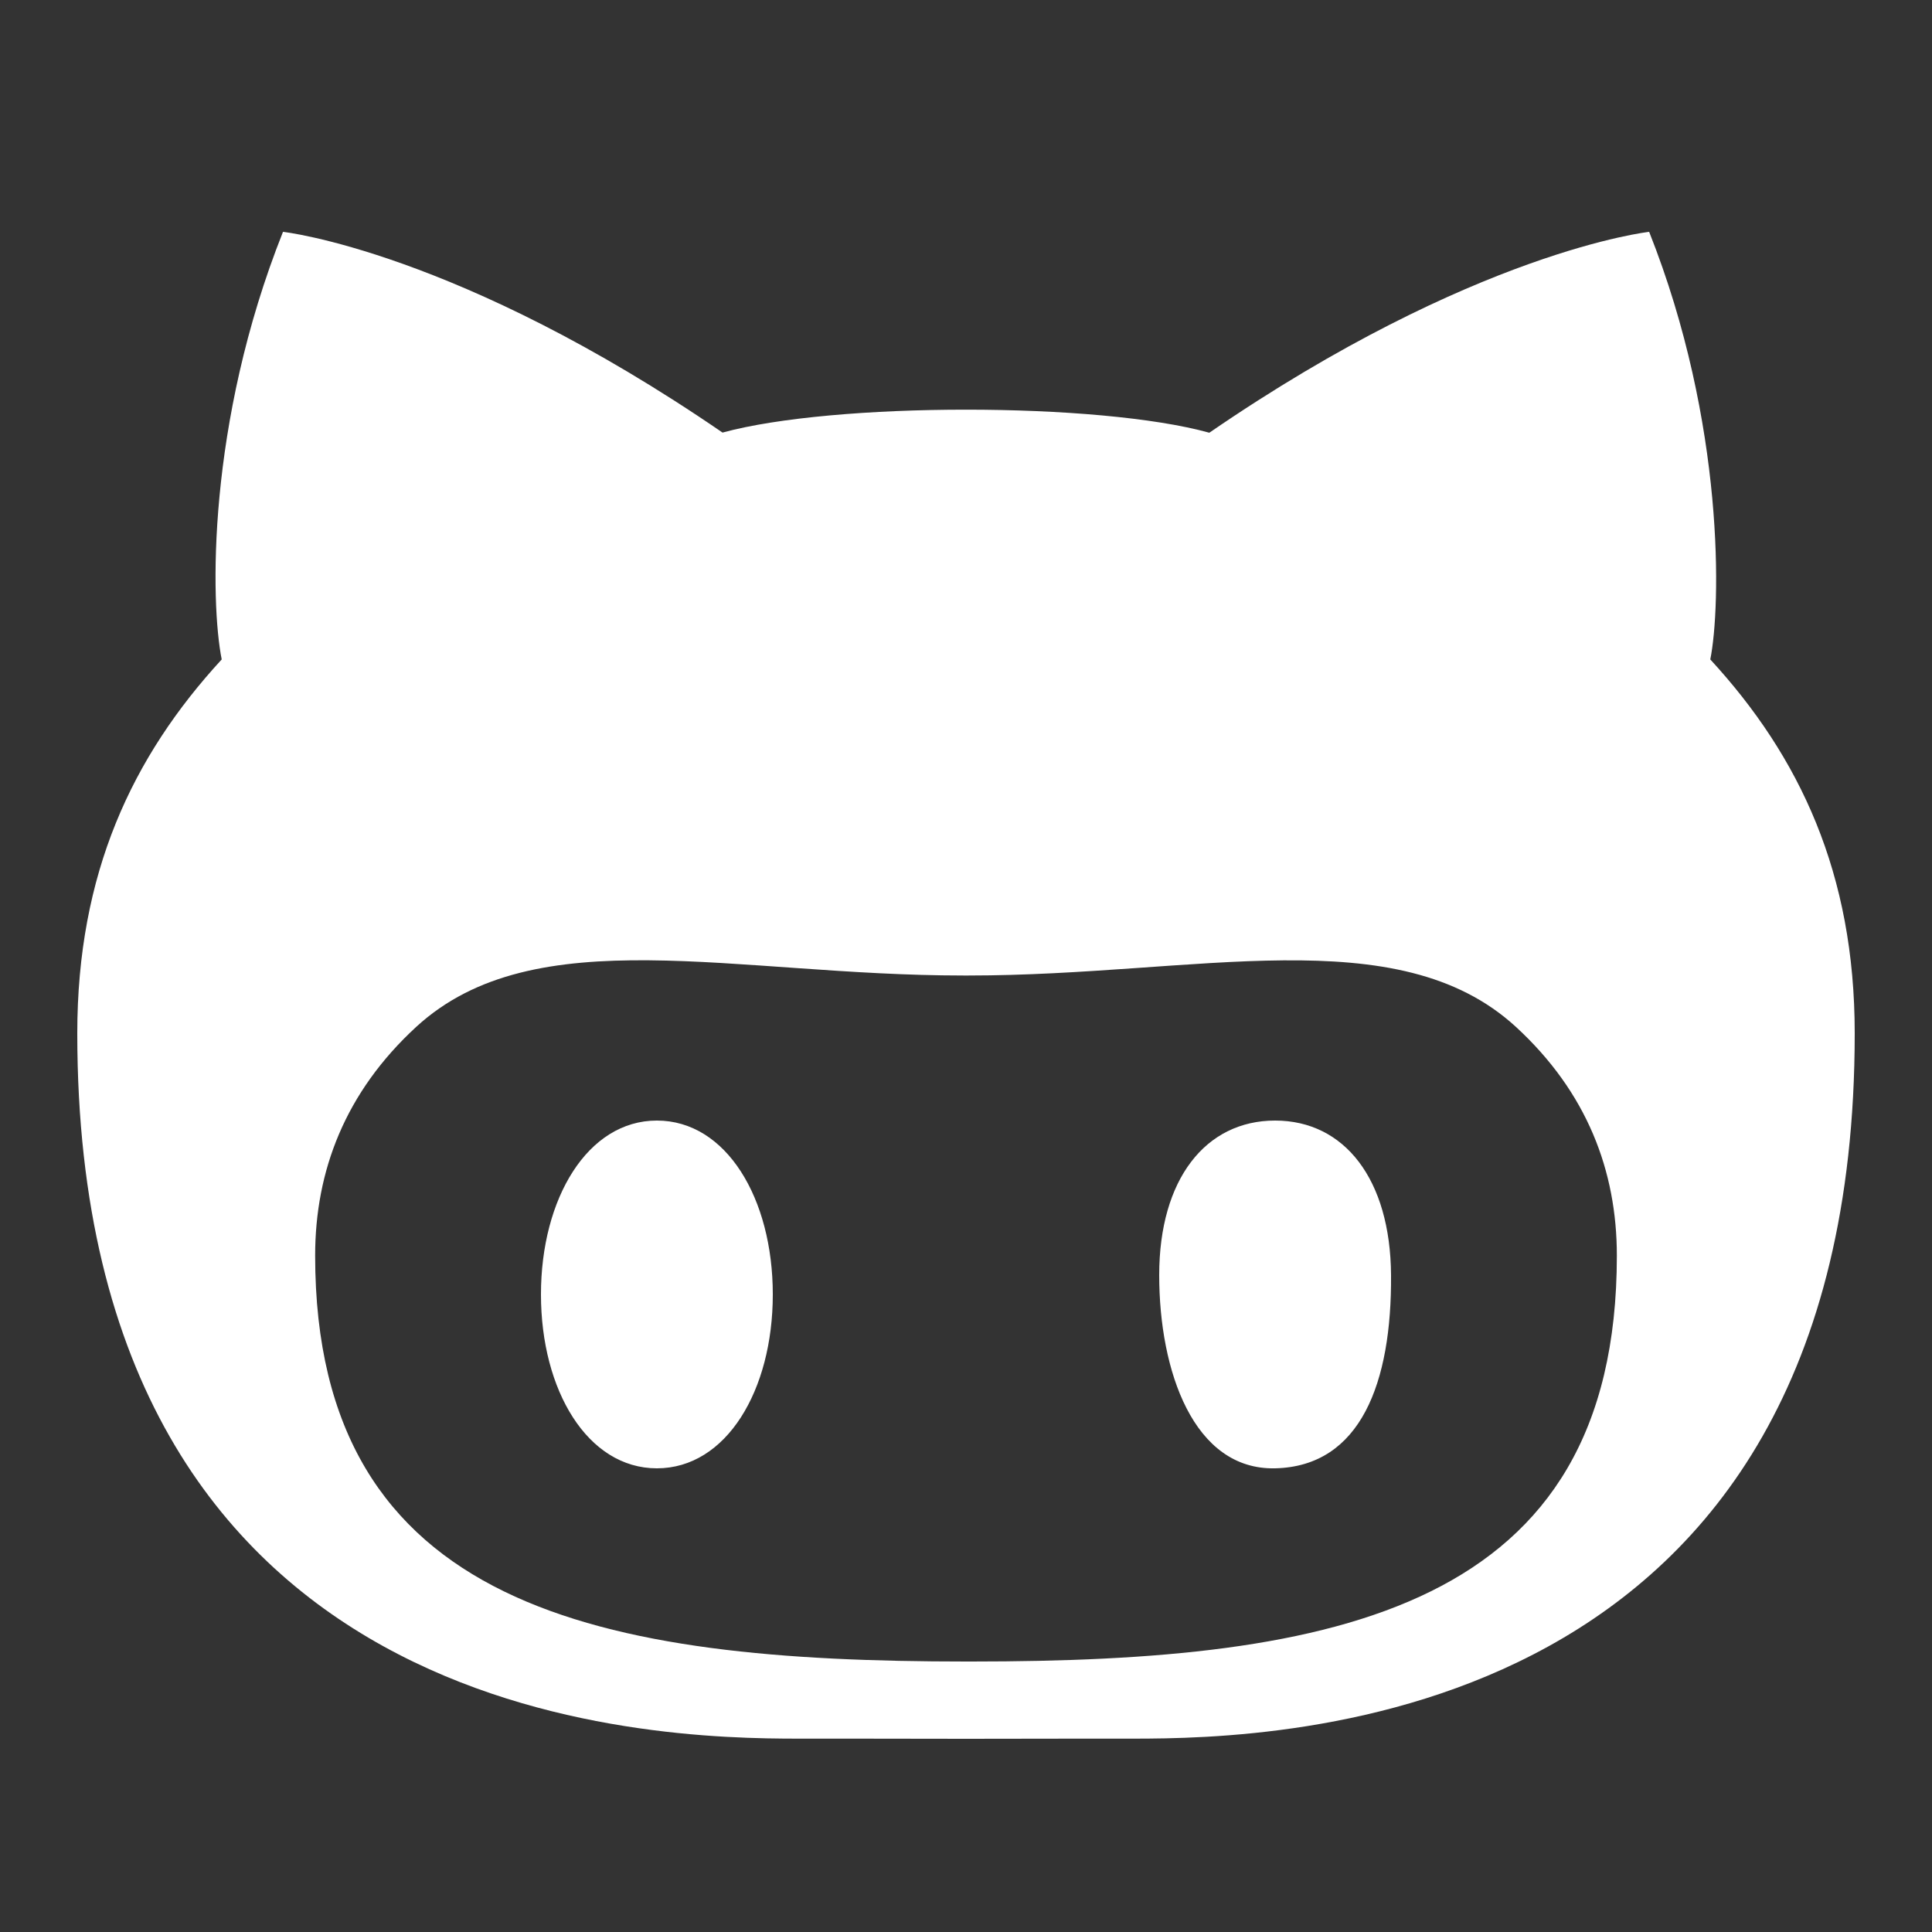 <svg fill="#FFFFFF"
  xmlns="http://www.w3.org/2000/svg" viewBox="0 0 50 50" width="50px" height="50px">
  <rect x="0" y="0" width="50" height="50" fill="#333333" stroke="none"/>
  <path d="M 33 29 C 31.203 29 30 30.516 30 33 C 30 35.484 30.891 38.047 33 38 C 35.219 37.949 36.02 35.777 36 33 C 35.984 30.516 34.793 29 33 29 Z M 44.262 17.066 C 44.535 15.723 44.652 10.965 42.68 6 C 42.68 6 38.148 6.496 31.297 11.199 C 29.863 10.801 27.43 10.602 25 10.602 C 22.57 10.602 20.141 10.801 18.699 11.195 C 11.852 6.496 7.324 6 7.324 6 C 5.348 10.965 5.445 15.609 5.738 17.066 C 3.418 19.586 2 22.609 2 26.742 C 2 44.707 16.906 44.996 20.668 44.996 C 21.52 44.996 23.211 44.996 25 45 C 26.789 44.996 28.484 44.996 29.332 44.996 C 33.094 44.996 48 44.707 48 26.742 C 48 22.609 46.582 19.586 44.262 17.066 Z M 25.141 43 L 25 43 C 15.57 43 8.156 41.66 8.156 32.496 C 8.156 30.301 8.934 28.266 10.773 26.574 C 13.844 23.754 19.035 25.246 24.93 25.246 C 24.953 25.246 25.051 25.246 25.07 25.246 C 30.965 25.246 36.16 23.758 39.23 26.574 C 41.07 28.266 41.844 30.301 41.844 32.496 C 41.844 41.66 34.57 43 25.141 43 Z M 17 29 C 15.207 29 14 31.016 14 33.5 C 14 35.984 15.207 38 17 38 C 18.797 38 20 35.984 20 33.5 C 20 31.016 18.797 29 17 29 Z"/>
</svg>